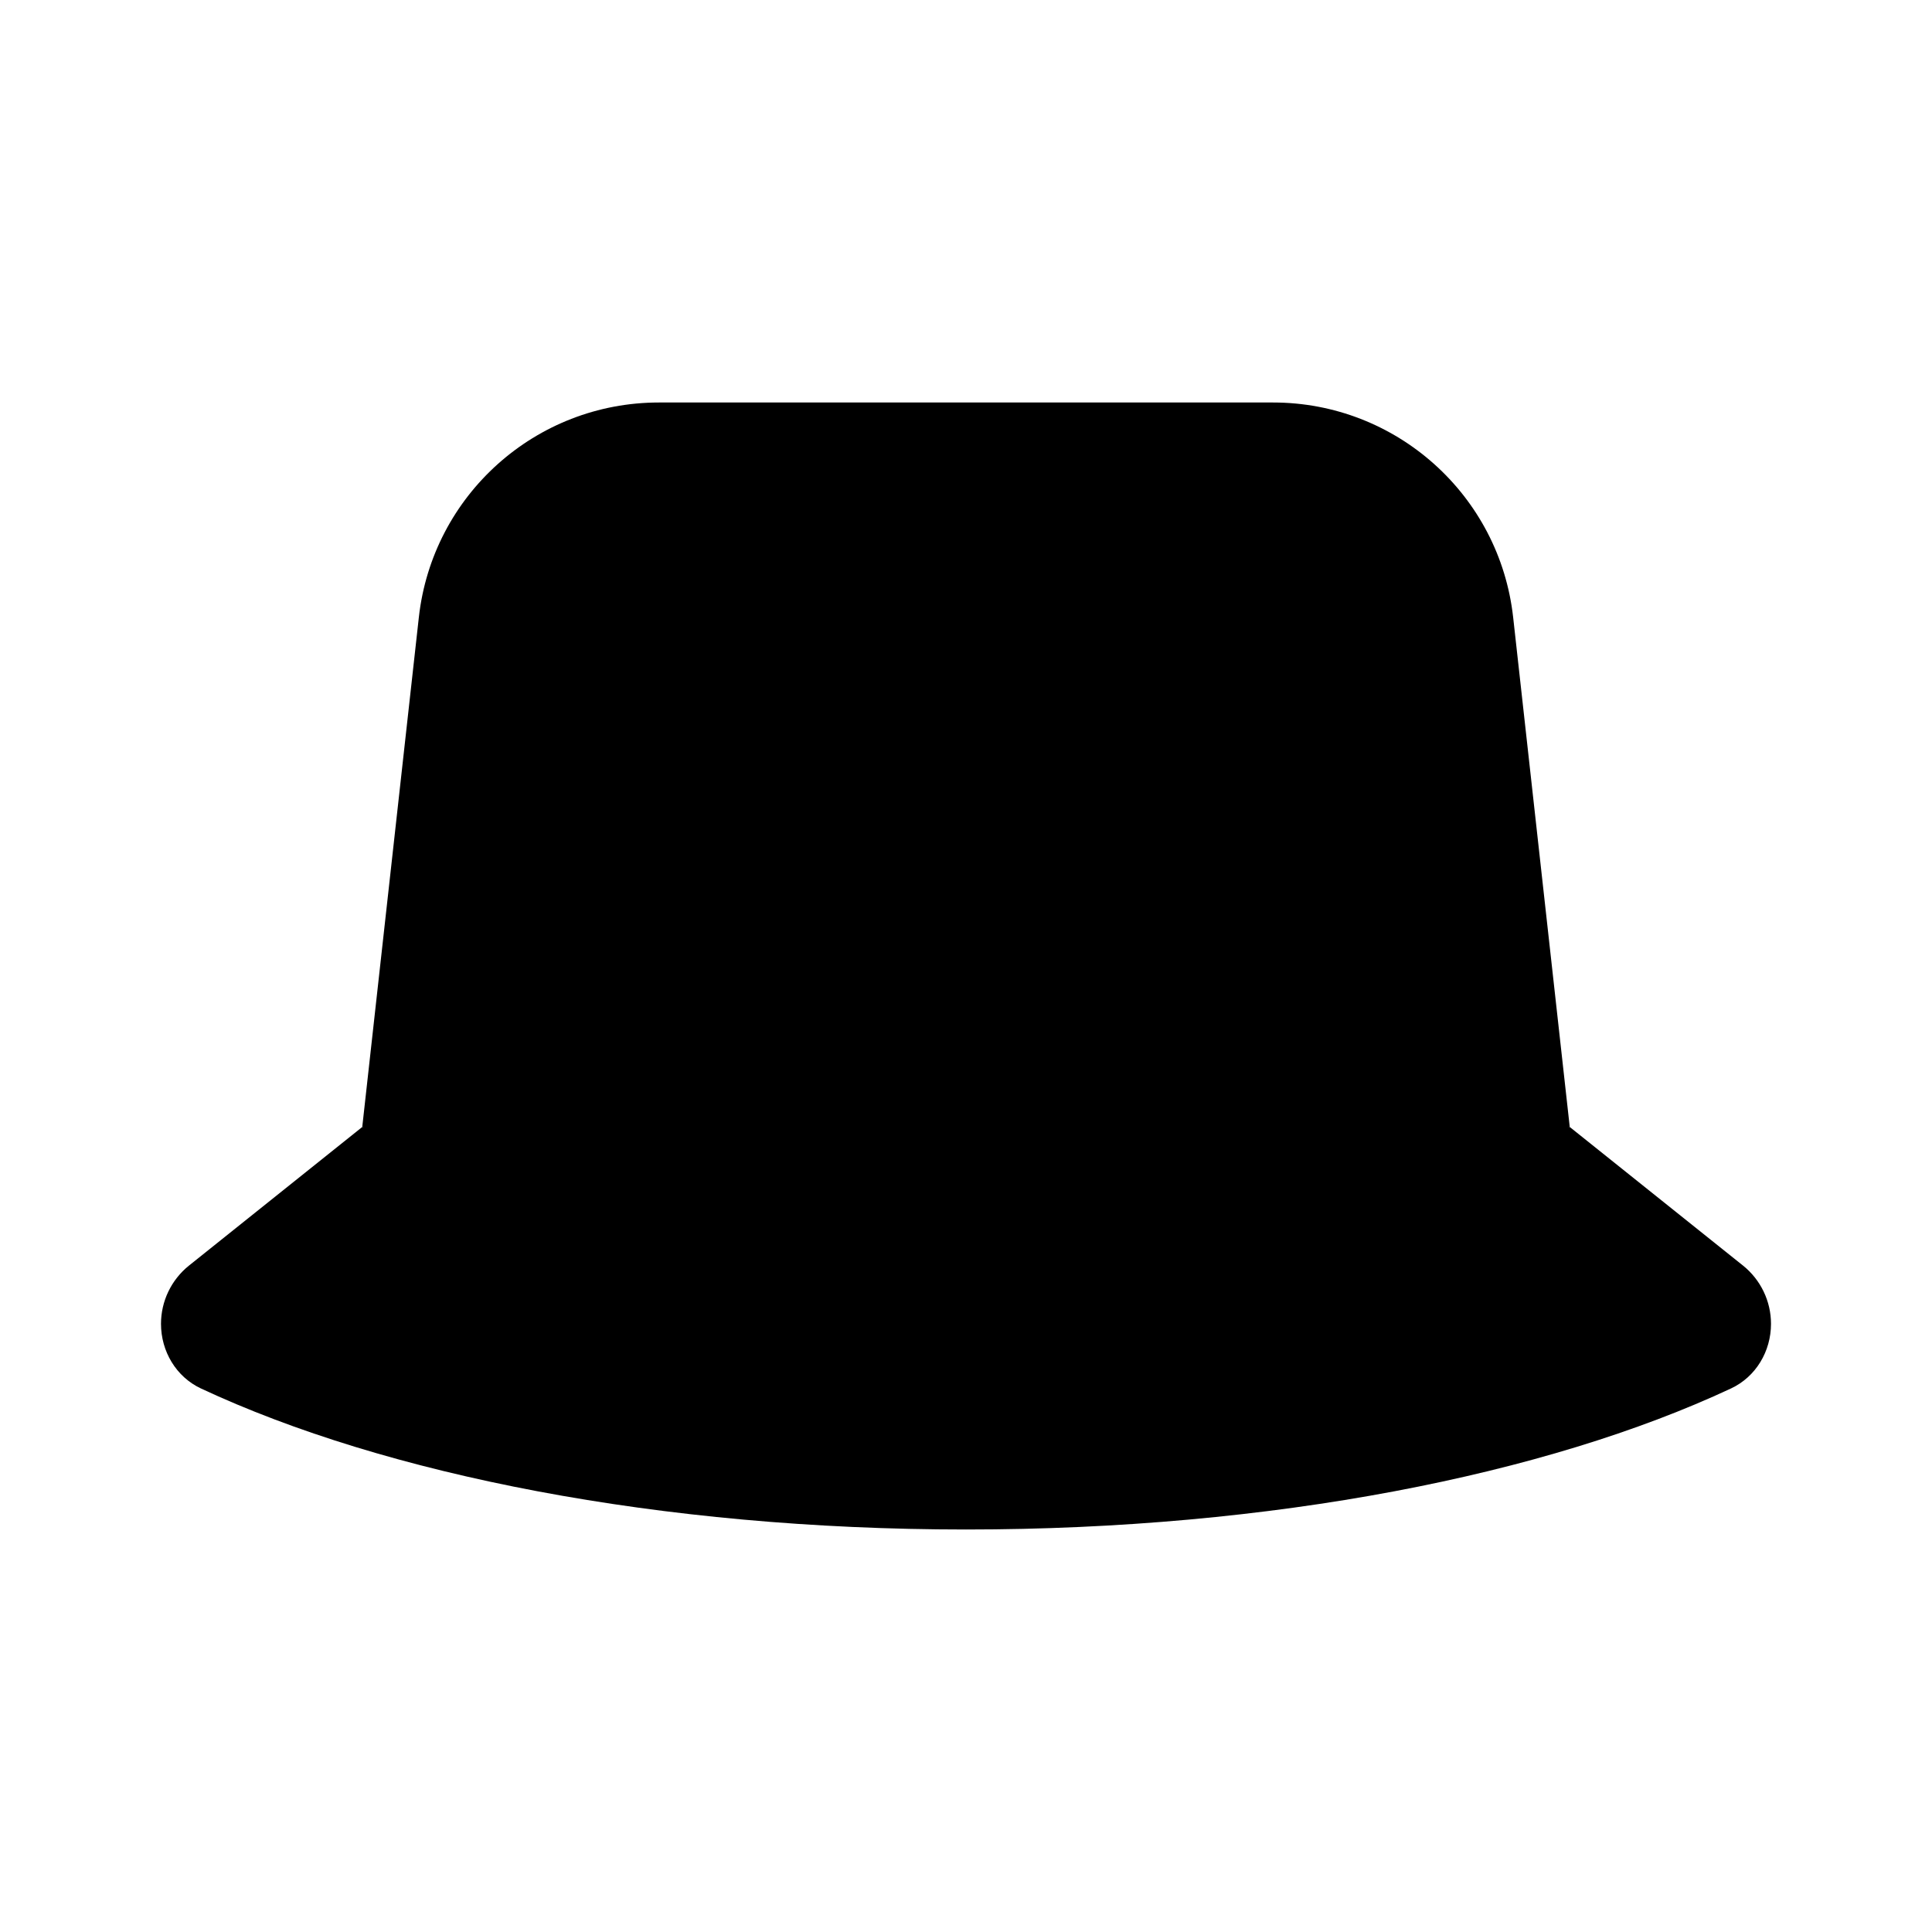 <svg viewBox="0 0 24 24" xmlns="http://www.w3.org/2000/svg"><path d="M4.5 14L2.347 15.722C2.128 15.898 2 16.164 2 16.445C2 16.786 2.187 17.103 2.496 17.248C4.789 18.32 8.196 19 12 19C15.804 19 19.211 18.32 21.503 17.248C21.813 17.103 22 16.786 22 16.445C22 16.164 21.872 15.898 21.653 15.722L19.5 14"/><path d="M12 15C15.067 15 17.79 14.607 19.5 14L18.797 7.669C18.628 6.149 17.343 5 15.815 5H8.185C6.656 5 5.372 6.149 5.203 7.669L4.5 14C6.21 14.607 8.933 15 12 15Z"/><path d="M11 10H13"/></svg>